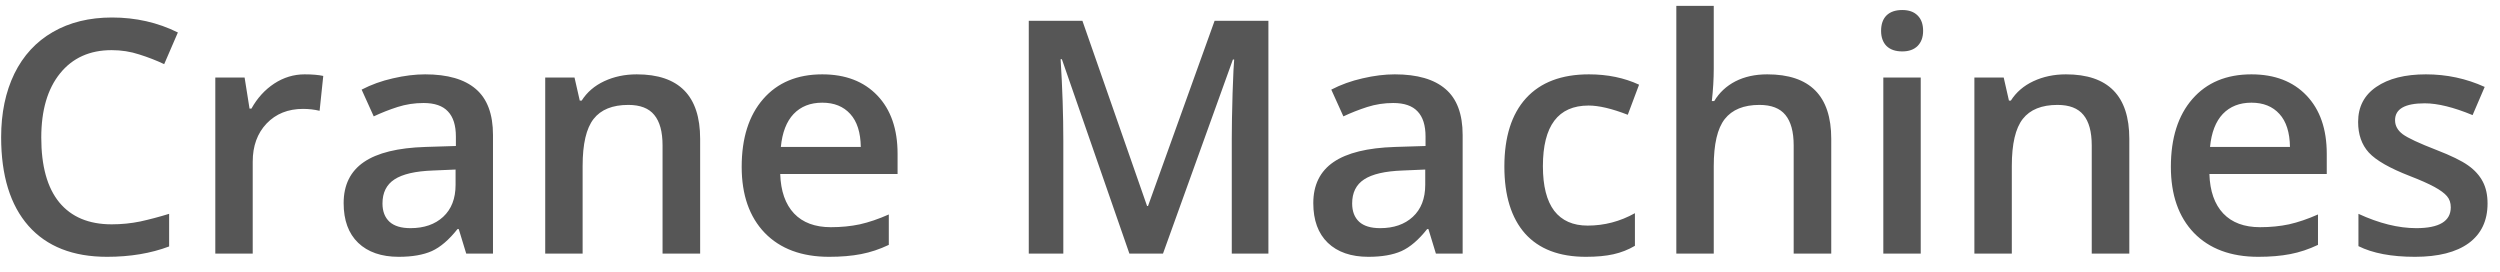 <svg width="138" height="15" viewBox="0 0 138 15" fill="none" xmlns="http://www.w3.org/2000/svg">
<path d="M6.163 2.768C4.956 2.768 4.007 3.195 3.315 4.051C2.624 4.906 2.278 6.087 2.278 7.593C2.278 9.169 2.609 10.361 3.271 11.17C3.939 11.979 4.903 12.383 6.163 12.383C6.708 12.383 7.235 12.33 7.745 12.225C8.255 12.113 8.785 11.973 9.336 11.803V13.604C8.328 13.985 7.186 14.176 5.908 14.176C4.027 14.176 2.583 13.607 1.575 12.471C0.567 11.328 0.063 9.696 0.063 7.575C0.063 6.239 0.307 5.07 0.793 4.068C1.285 3.066 1.994 2.299 2.92 1.766C3.846 1.232 4.933 0.966 6.181 0.966C7.493 0.966 8.706 1.241 9.819 1.792L9.063 3.541C8.63 3.336 8.17 3.157 7.684 3.005C7.203 2.847 6.696 2.768 6.163 2.768ZM16.815 4.104C17.231 4.104 17.574 4.133 17.844 4.191L17.642 6.116C17.349 6.046 17.044 6.011 16.727 6.011C15.901 6.011 15.23 6.28 14.715 6.819C14.205 7.358 13.95 8.059 13.95 8.92V14H11.885V4.279H13.502L13.774 5.993H13.88C14.202 5.413 14.621 4.953 15.137 4.613C15.658 4.273 16.218 4.104 16.815 4.104ZM25.736 14L25.323 12.646H25.253C24.784 13.238 24.312 13.643 23.838 13.859C23.363 14.07 22.754 14.176 22.01 14.176C21.055 14.176 20.308 13.918 19.769 13.402C19.235 12.887 18.969 12.157 18.969 11.214C18.969 10.212 19.341 9.456 20.085 8.946C20.829 8.437 21.963 8.158 23.486 8.111L25.165 8.059V7.54C25.165 6.919 25.019 6.456 24.726 6.151C24.439 5.841 23.99 5.686 23.381 5.686C22.883 5.686 22.405 5.759 21.948 5.905C21.491 6.052 21.052 6.225 20.63 6.424L19.962 4.947C20.489 4.672 21.066 4.464 21.693 4.323C22.32 4.177 22.912 4.104 23.469 4.104C24.705 4.104 25.637 4.373 26.264 4.912C26.896 5.451 27.213 6.298 27.213 7.452V14H25.736ZM22.66 12.594C23.41 12.594 24.011 12.386 24.462 11.97C24.919 11.548 25.148 10.959 25.148 10.203V9.359L23.899 9.412C22.927 9.447 22.218 9.611 21.773 9.904C21.333 10.191 21.113 10.634 21.113 11.231C21.113 11.665 21.242 12.002 21.5 12.242C21.758 12.477 22.145 12.594 22.66 12.594ZM38.648 14H36.573V8.023C36.573 7.273 36.421 6.714 36.116 6.345C35.817 5.976 35.34 5.791 34.684 5.791C33.81 5.791 33.172 6.049 32.768 6.564C32.363 7.08 32.161 7.944 32.161 9.157V14H30.096V4.279H31.713L32.003 5.554H32.108C32.401 5.091 32.817 4.733 33.356 4.481C33.895 4.229 34.493 4.104 35.149 4.104C37.481 4.104 38.648 5.29 38.648 7.663V14ZM45.767 14.176C44.255 14.176 43.071 13.736 42.216 12.857C41.366 11.973 40.941 10.757 40.941 9.21C40.941 7.622 41.337 6.374 42.128 5.466C42.919 4.558 44.006 4.104 45.389 4.104C46.672 4.104 47.685 4.493 48.43 5.272C49.174 6.052 49.546 7.124 49.546 8.489V9.605H43.068C43.098 10.549 43.352 11.275 43.833 11.785C44.313 12.289 44.99 12.541 45.863 12.541C46.438 12.541 46.971 12.488 47.463 12.383C47.961 12.271 48.494 12.09 49.062 11.838V13.517C48.559 13.757 48.049 13.927 47.533 14.026C47.018 14.126 46.429 14.176 45.767 14.176ZM45.389 5.668C44.732 5.668 44.205 5.876 43.807 6.292C43.414 6.708 43.18 7.314 43.103 8.111H47.516C47.504 7.309 47.31 6.702 46.935 6.292C46.56 5.876 46.045 5.668 45.389 5.668ZM62.343 14L58.616 3.269H58.546C58.645 4.862 58.695 6.356 58.695 7.751V14H56.788V1.15H59.75L63.318 11.372H63.371L67.045 1.15H70.016V14H67.994V7.646C67.994 7.007 68.009 6.175 68.038 5.149C68.073 4.124 68.103 3.503 68.126 3.286H68.056L64.197 14H62.343ZM79.262 14L78.849 12.646H78.778C78.31 13.238 77.838 13.643 77.363 13.859C76.889 14.07 76.279 14.176 75.535 14.176C74.58 14.176 73.833 13.918 73.294 13.402C72.761 12.887 72.494 12.157 72.494 11.214C72.494 10.212 72.866 9.456 73.61 8.946C74.355 8.437 75.488 8.158 77.012 8.111L78.69 8.059V7.54C78.69 6.919 78.544 6.456 78.251 6.151C77.964 5.841 77.516 5.686 76.906 5.686C76.408 5.686 75.931 5.759 75.474 5.905C75.017 6.052 74.577 6.225 74.155 6.424L73.487 4.947C74.015 4.672 74.592 4.464 75.219 4.323C75.846 4.177 76.438 4.104 76.994 4.104C78.231 4.104 79.162 4.373 79.789 4.912C80.422 5.451 80.738 6.298 80.738 7.452V14H79.262ZM76.186 12.594C76.936 12.594 77.536 12.386 77.987 11.97C78.444 11.548 78.673 10.959 78.673 10.203V9.359L77.425 9.412C76.452 9.447 75.743 9.611 75.298 9.904C74.858 10.191 74.639 10.634 74.639 11.231C74.639 11.665 74.768 12.002 75.025 12.242C75.283 12.477 75.67 12.594 76.186 12.594ZM87.541 14.176C86.07 14.176 84.951 13.748 84.184 12.893C83.422 12.031 83.041 10.798 83.041 9.192C83.041 7.558 83.439 6.301 84.236 5.422C85.039 4.543 86.196 4.104 87.708 4.104C88.733 4.104 89.656 4.294 90.477 4.675L89.853 6.336C88.98 5.996 88.259 5.826 87.69 5.826C86.009 5.826 85.168 6.942 85.168 9.175C85.168 10.265 85.376 11.085 85.792 11.636C86.214 12.181 86.829 12.453 87.638 12.453C88.558 12.453 89.428 12.225 90.248 11.768V13.569C89.879 13.786 89.483 13.941 89.061 14.035C88.645 14.129 88.139 14.176 87.541 14.176ZM101.085 14H99.011V8.023C99.011 7.273 98.858 6.714 98.554 6.345C98.255 5.976 97.777 5.791 97.121 5.791C96.254 5.791 95.615 6.052 95.205 6.573C94.801 7.089 94.599 7.956 94.599 9.175V14H92.533V0.324H94.599V3.796C94.599 4.353 94.564 4.947 94.493 5.58H94.625C94.906 5.111 95.296 4.748 95.794 4.49C96.298 4.232 96.884 4.104 97.552 4.104C99.907 4.104 101.085 5.29 101.085 7.663V14ZM106.024 14H103.959V4.279H106.024V14ZM103.836 1.704C103.836 1.335 103.936 1.051 104.135 0.852C104.34 0.652 104.63 0.553 105.005 0.553C105.368 0.553 105.649 0.652 105.849 0.852C106.054 1.051 106.156 1.335 106.156 1.704C106.156 2.056 106.054 2.334 105.849 2.539C105.649 2.738 105.368 2.838 105.005 2.838C104.63 2.838 104.34 2.738 104.135 2.539C103.936 2.334 103.836 2.056 103.836 1.704ZM117.538 14H115.464V8.023C115.464 7.273 115.312 6.714 115.007 6.345C114.708 5.976 114.23 5.791 113.574 5.791C112.701 5.791 112.062 6.049 111.658 6.564C111.254 7.08 111.052 7.944 111.052 9.157V14H108.986V4.279H110.604L110.894 5.554H110.999C111.292 5.091 111.708 4.733 112.247 4.481C112.786 4.229 113.384 4.104 114.04 4.104C116.372 4.104 117.538 5.29 117.538 7.663V14ZM124.657 14.176C123.146 14.176 121.962 13.736 121.106 12.857C120.257 11.973 119.832 10.757 119.832 9.21C119.832 7.622 120.228 6.374 121.019 5.466C121.81 4.558 122.896 4.104 124.279 4.104C125.562 4.104 126.576 4.493 127.32 5.272C128.064 6.052 128.437 7.124 128.437 8.489V9.605H121.959C121.988 10.549 122.243 11.275 122.724 11.785C123.204 12.289 123.881 12.541 124.754 12.541C125.328 12.541 125.861 12.488 126.354 12.383C126.852 12.271 127.385 12.09 127.953 11.838V13.517C127.449 13.757 126.939 13.927 126.424 14.026C125.908 14.126 125.319 14.176 124.657 14.176ZM124.279 5.668C123.623 5.668 123.096 5.876 122.697 6.292C122.305 6.708 122.07 7.314 121.994 8.111H126.406C126.395 7.309 126.201 6.702 125.826 6.292C125.451 5.876 124.936 5.668 124.279 5.668ZM137.313 11.231C137.313 12.181 136.968 12.91 136.276 13.42C135.585 13.924 134.595 14.176 133.306 14.176C132.011 14.176 130.971 13.979 130.186 13.587V11.803C131.328 12.33 132.392 12.594 133.376 12.594C134.647 12.594 135.283 12.21 135.283 11.442C135.283 11.196 135.213 10.991 135.072 10.827C134.932 10.663 134.7 10.493 134.378 10.317C134.056 10.142 133.607 9.942 133.033 9.72C131.914 9.286 131.155 8.853 130.757 8.419C130.364 7.985 130.168 7.423 130.168 6.731C130.168 5.899 130.502 5.255 131.17 4.798C131.844 4.335 132.758 4.104 133.912 4.104C135.055 4.104 136.136 4.335 137.155 4.798L136.487 6.354C135.438 5.92 134.557 5.703 133.842 5.703C132.752 5.703 132.207 6.014 132.207 6.635C132.207 6.939 132.348 7.197 132.629 7.408C132.916 7.619 133.537 7.909 134.492 8.278C135.295 8.589 135.878 8.873 136.241 9.131C136.604 9.389 136.874 9.688 137.05 10.027C137.226 10.361 137.313 10.763 137.313 11.231Z" fill="#565656"/>
</svg>
